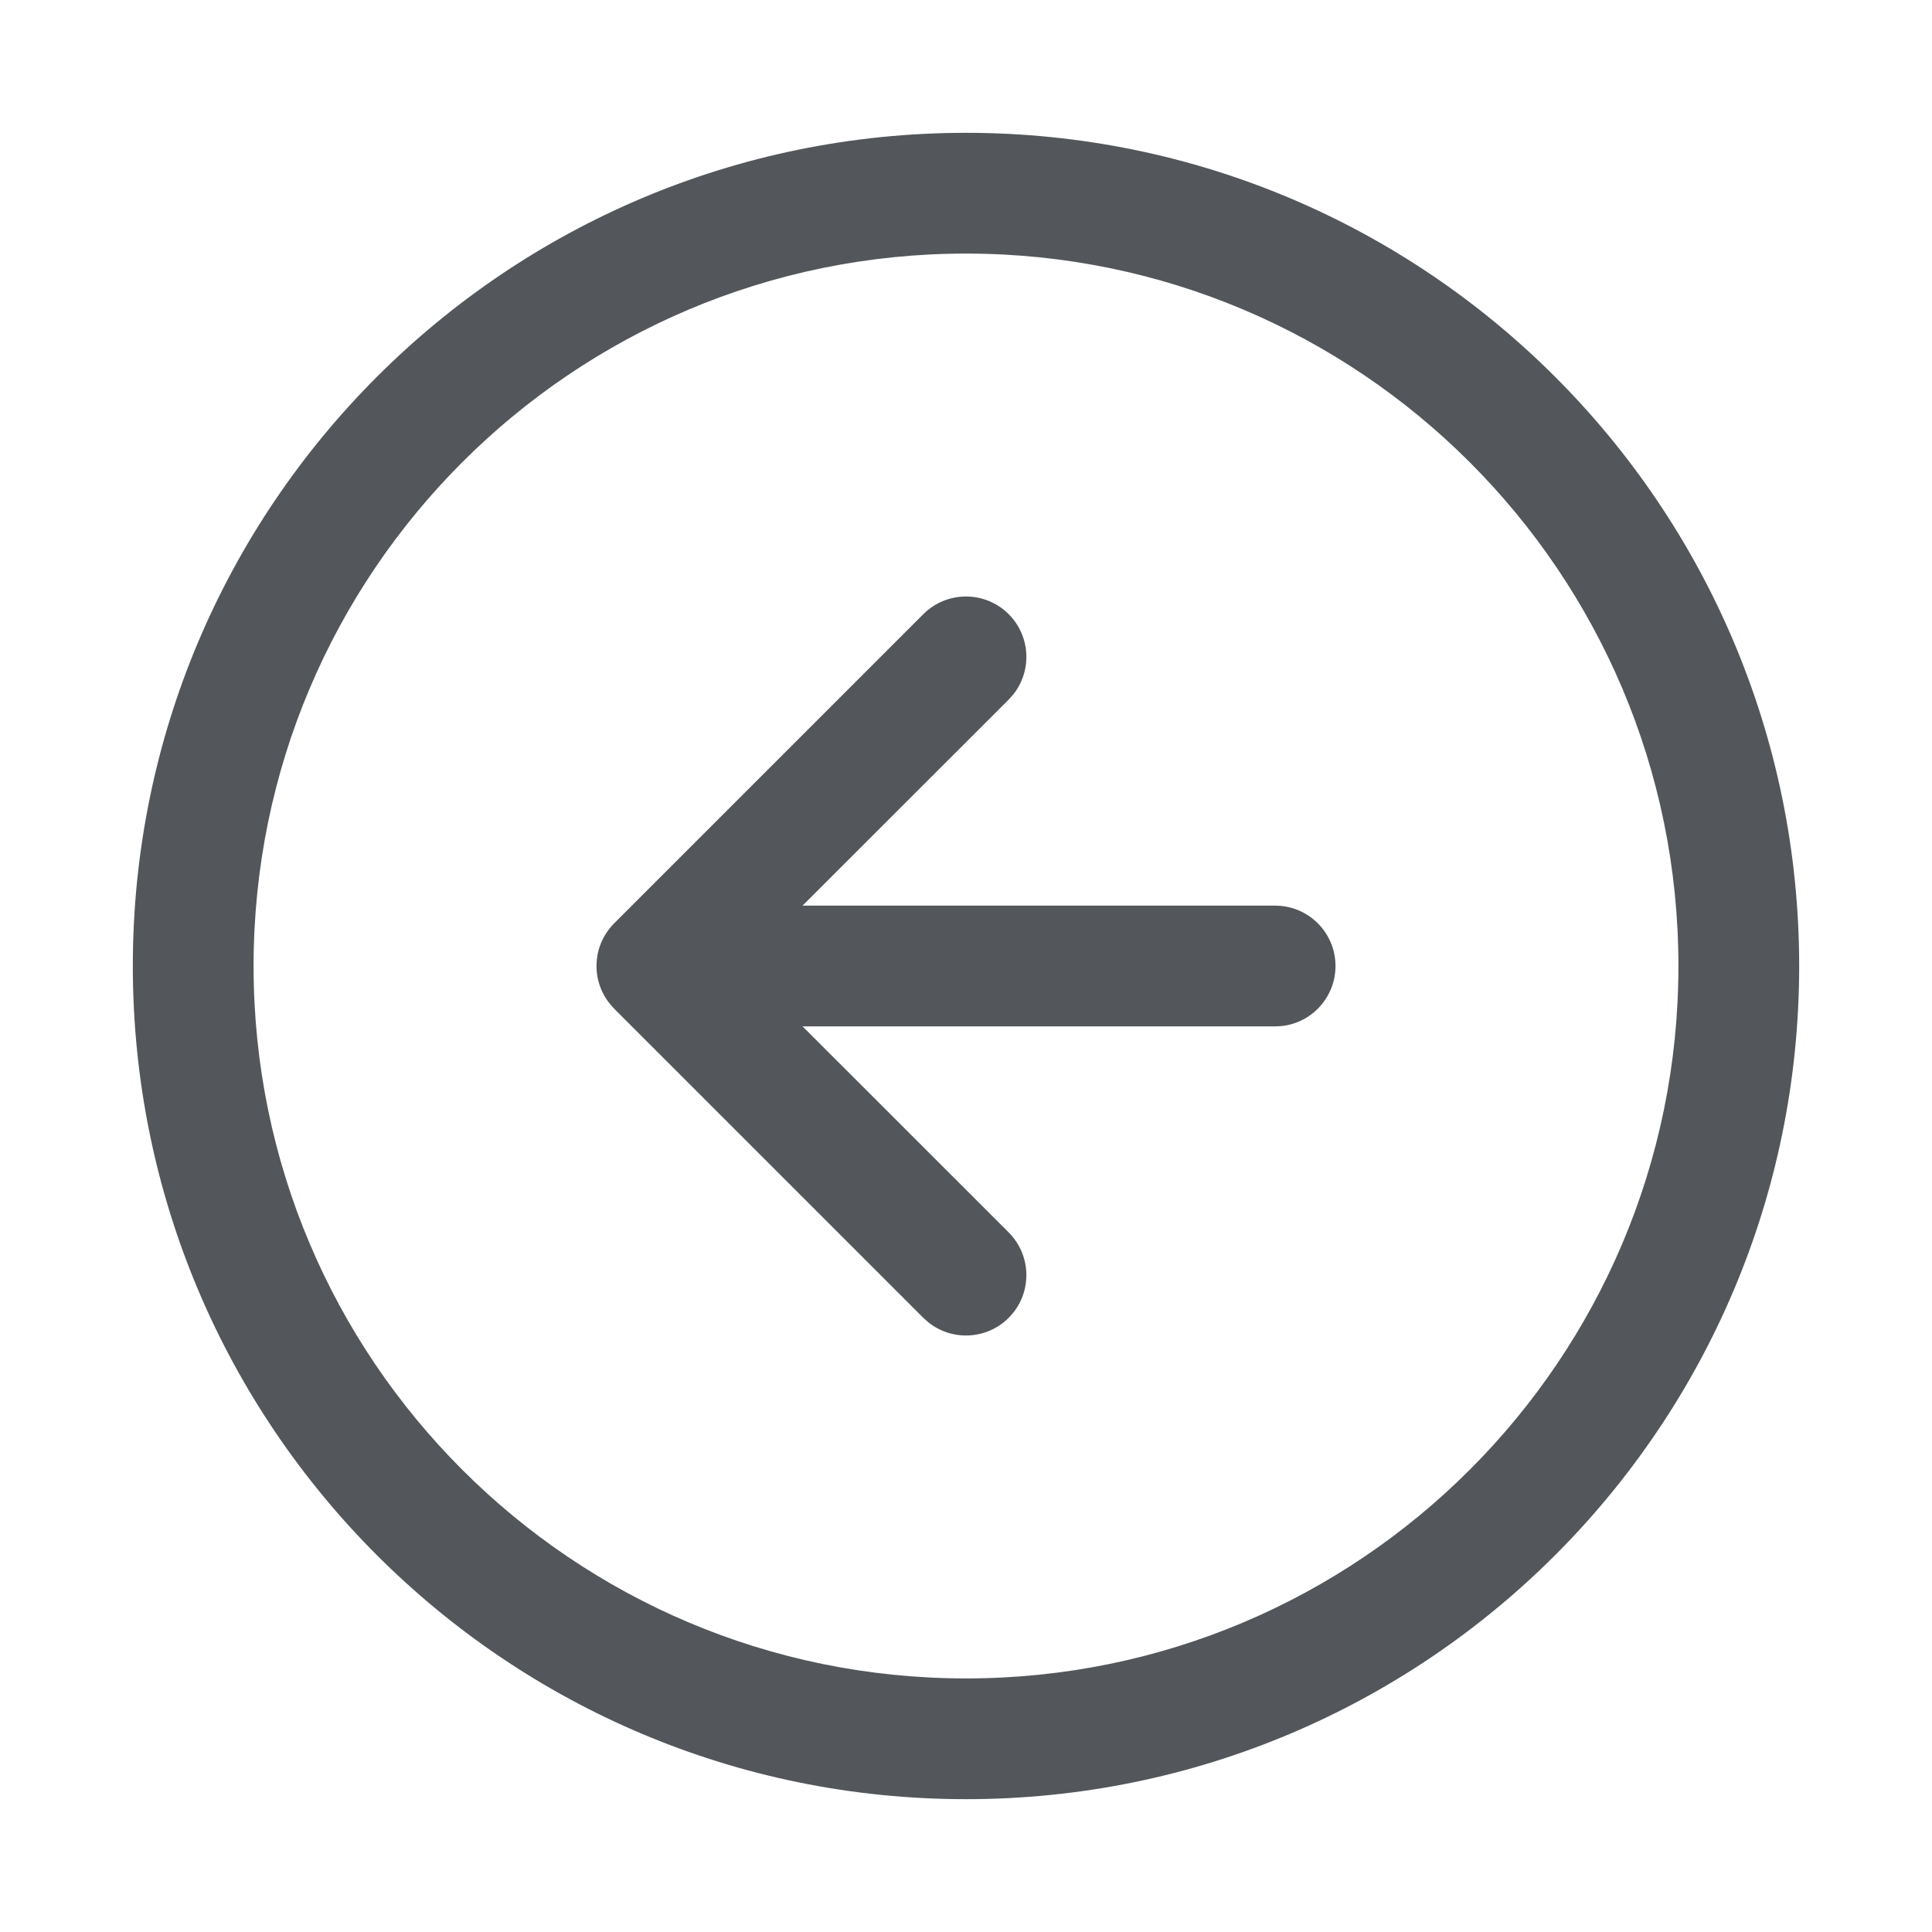 <?xml version="1.0" encoding="UTF-8"?>
<svg width="40px" height="40px" viewBox="0 0 40 40" version="1.1" xmlns="http://www.w3.org/2000/svg" xmlns:xlink="http://www.w3.org/1999/xlink">
    <title>GTX/Icon/Back</title>
    <g id="Symbols" stroke="none" stroke-width="1" fill="none" fill-rule="evenodd">
        <g id="arrow-left-circle" fill="#53565A" transform="translate(4, 4)">
            <path d="M16,-1.25 C25.527,-1.25 33.25,6.473 33.25,16 C33.25,25.527 25.527,33.25 16,33.25 C6.473,33.25 -1.25,25.527 -1.25,16 C-1.25,6.473 6.473,-1.25 16,-1.25 Z M16,1.25 C7.854,1.25 1.25,7.854 1.25,16 C1.25,24.146 7.854,30.75 16,30.75 C24.146,30.75 30.75,24.146 30.75,16 C30.75,7.854 24.146,1.25 16,1.25 Z M16.884,8.716 C17.339,9.172 17.37,9.892 16.975,10.382 L16.884,10.484 L12.616,14.75 L22.4,14.75 C23.09,14.75 23.65,15.31 23.65,16 C23.65,16.647 23.158,17.18 22.528,17.244 L22.4,17.25 L12.616,17.25 L16.884,21.516 C17.339,21.972 17.37,22.692 16.975,23.182 L16.884,23.284 C16.428,23.739 15.708,23.77 15.218,23.375 L15.116,23.284 L8.716,16.884 L8.635,16.795 C8.634,16.794 8.633,16.792 8.632,16.79 L8.716,16.884 C8.668,16.836 8.625,16.785 8.587,16.732 C8.577,16.719 8.567,16.704 8.558,16.69 C8.545,16.671 8.533,16.652 8.521,16.632 C8.512,16.615 8.502,16.598 8.493,16.58 C8.481,16.558 8.47,16.536 8.46,16.514 C8.454,16.5 8.448,16.486 8.442,16.472 C8.432,16.446 8.422,16.42 8.414,16.395 C8.409,16.381 8.405,16.367 8.401,16.353 C8.393,16.328 8.387,16.303 8.381,16.278 C8.377,16.262 8.374,16.244 8.37,16.226 C8.366,16.203 8.363,16.18 8.36,16.157 C8.357,16.138 8.355,16.119 8.354,16.1 C8.352,16.074 8.351,16.048 8.35,16.022 C8.35,16.014 8.35,16.007 8.35,16 L8.35,15.979 C8.351,15.953 8.352,15.926 8.354,15.899 L8.35,16 C8.35,15.947 8.353,15.894 8.36,15.843 C8.363,15.82 8.366,15.797 8.37,15.775 C8.374,15.756 8.377,15.738 8.381,15.721 C8.387,15.697 8.393,15.672 8.4,15.648 C8.405,15.633 8.409,15.619 8.414,15.605 C8.422,15.58 8.432,15.554 8.442,15.528 C8.448,15.514 8.454,15.5 8.46,15.486 C8.47,15.464 8.481,15.442 8.492,15.42 C8.505,15.397 8.517,15.374 8.531,15.352 C8.539,15.338 8.548,15.324 8.558,15.31 C8.567,15.296 8.577,15.281 8.587,15.268 C8.599,15.251 8.612,15.234 8.625,15.218 L8.632,15.21 C8.658,15.177 8.686,15.146 8.716,15.116 L15.116,8.716 C15.604,8.228 16.396,8.228 16.884,8.716 Z" id="Combined-Shape"></path>
        </g>
    </g>
</svg>
